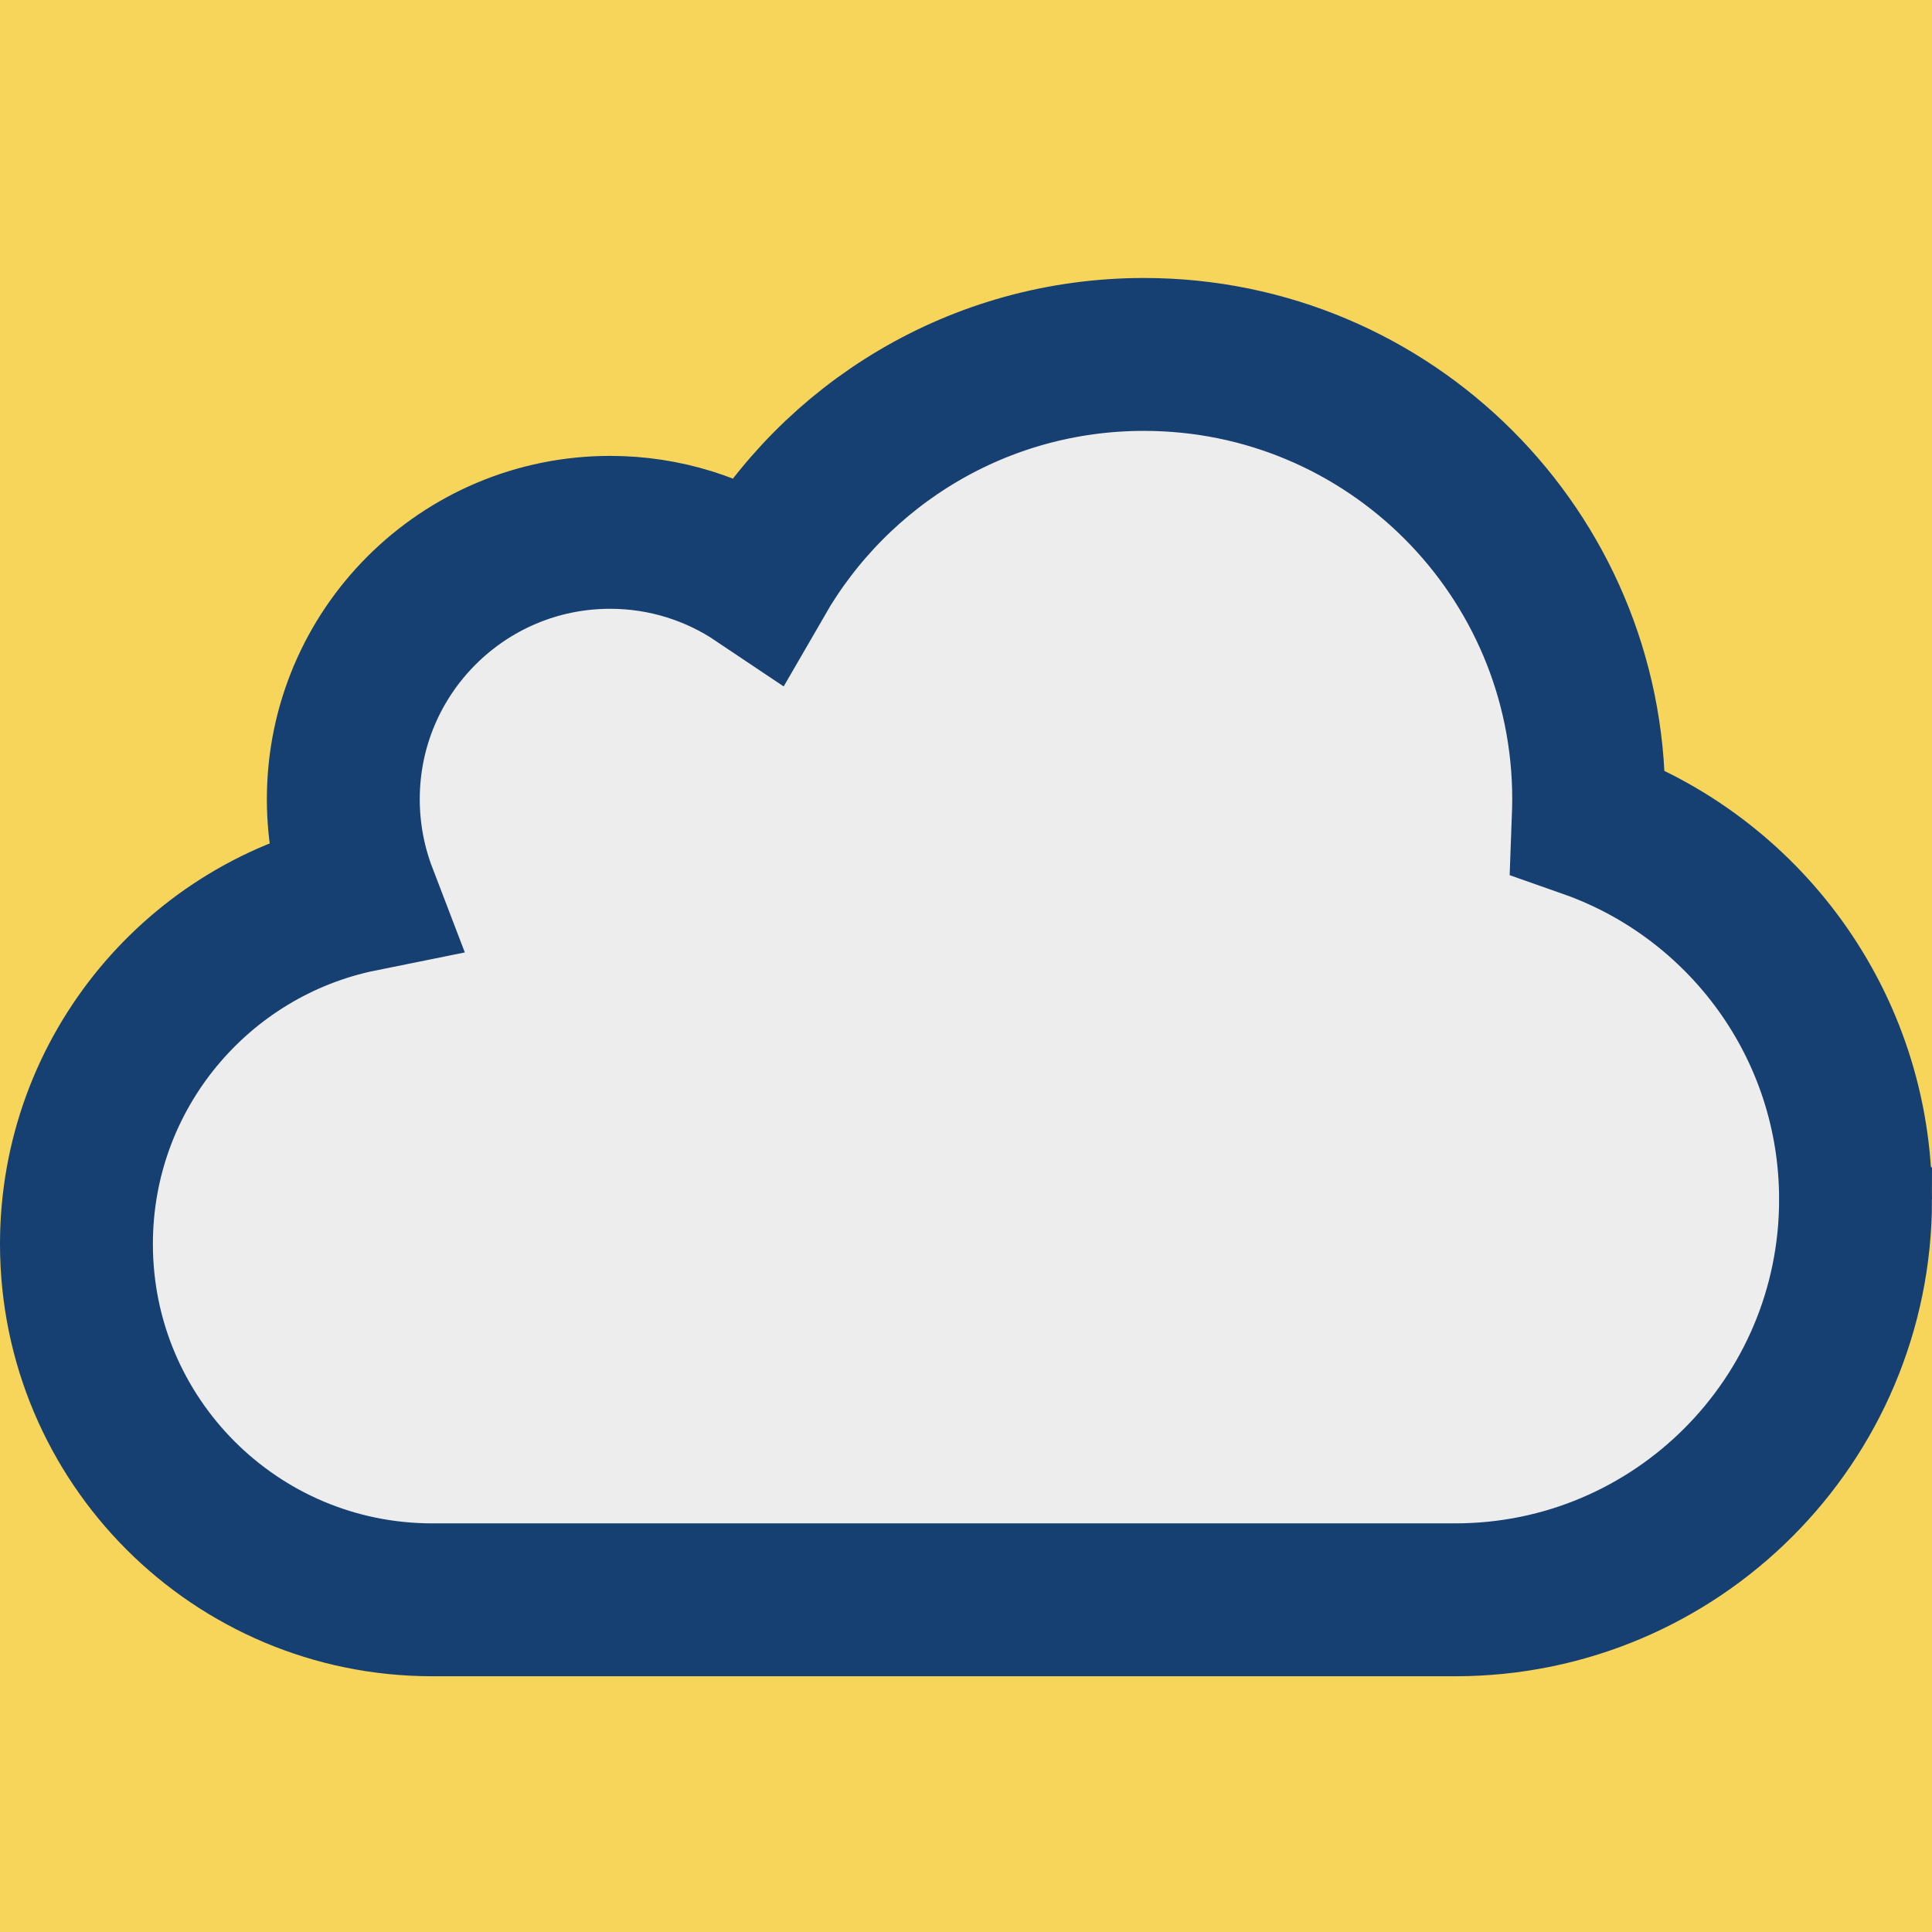 <?xml version="1.0" encoding="UTF-8" standalone="no"?>
<svg xmlns="http://www.w3.org/2000/svg" viewBox="0 0 695 695">
  <rect
    width="100%"
    height="100%"
    fill="#f6d55a"
  />
  <path
    stroke-width="55"
    stroke="#174072"
    fill="#ededee"
 d="m 667.5,431.5 c 0,79.5
    -64.5,144 -144,144 h -368 c -70.7,0 -128,-57.3 -128,-128 0,-61.9
    44,-113.6 102.4,-125.4 -4.1,-10.7 -6.4,-22.4 -6.4,-34.6 0,-53 43,-96
    96,-96 19.7,0 38.1,6 53.3,16.2 27.7,-48 79.4,-80.2 138.7,-80.2 88.4,0
    160,71.6 160,160 0,2.7 -0.1,5.4 -0.2,8.1 56,19.7 96.2,73.1 96.2,135.9 z"
  />
</svg>